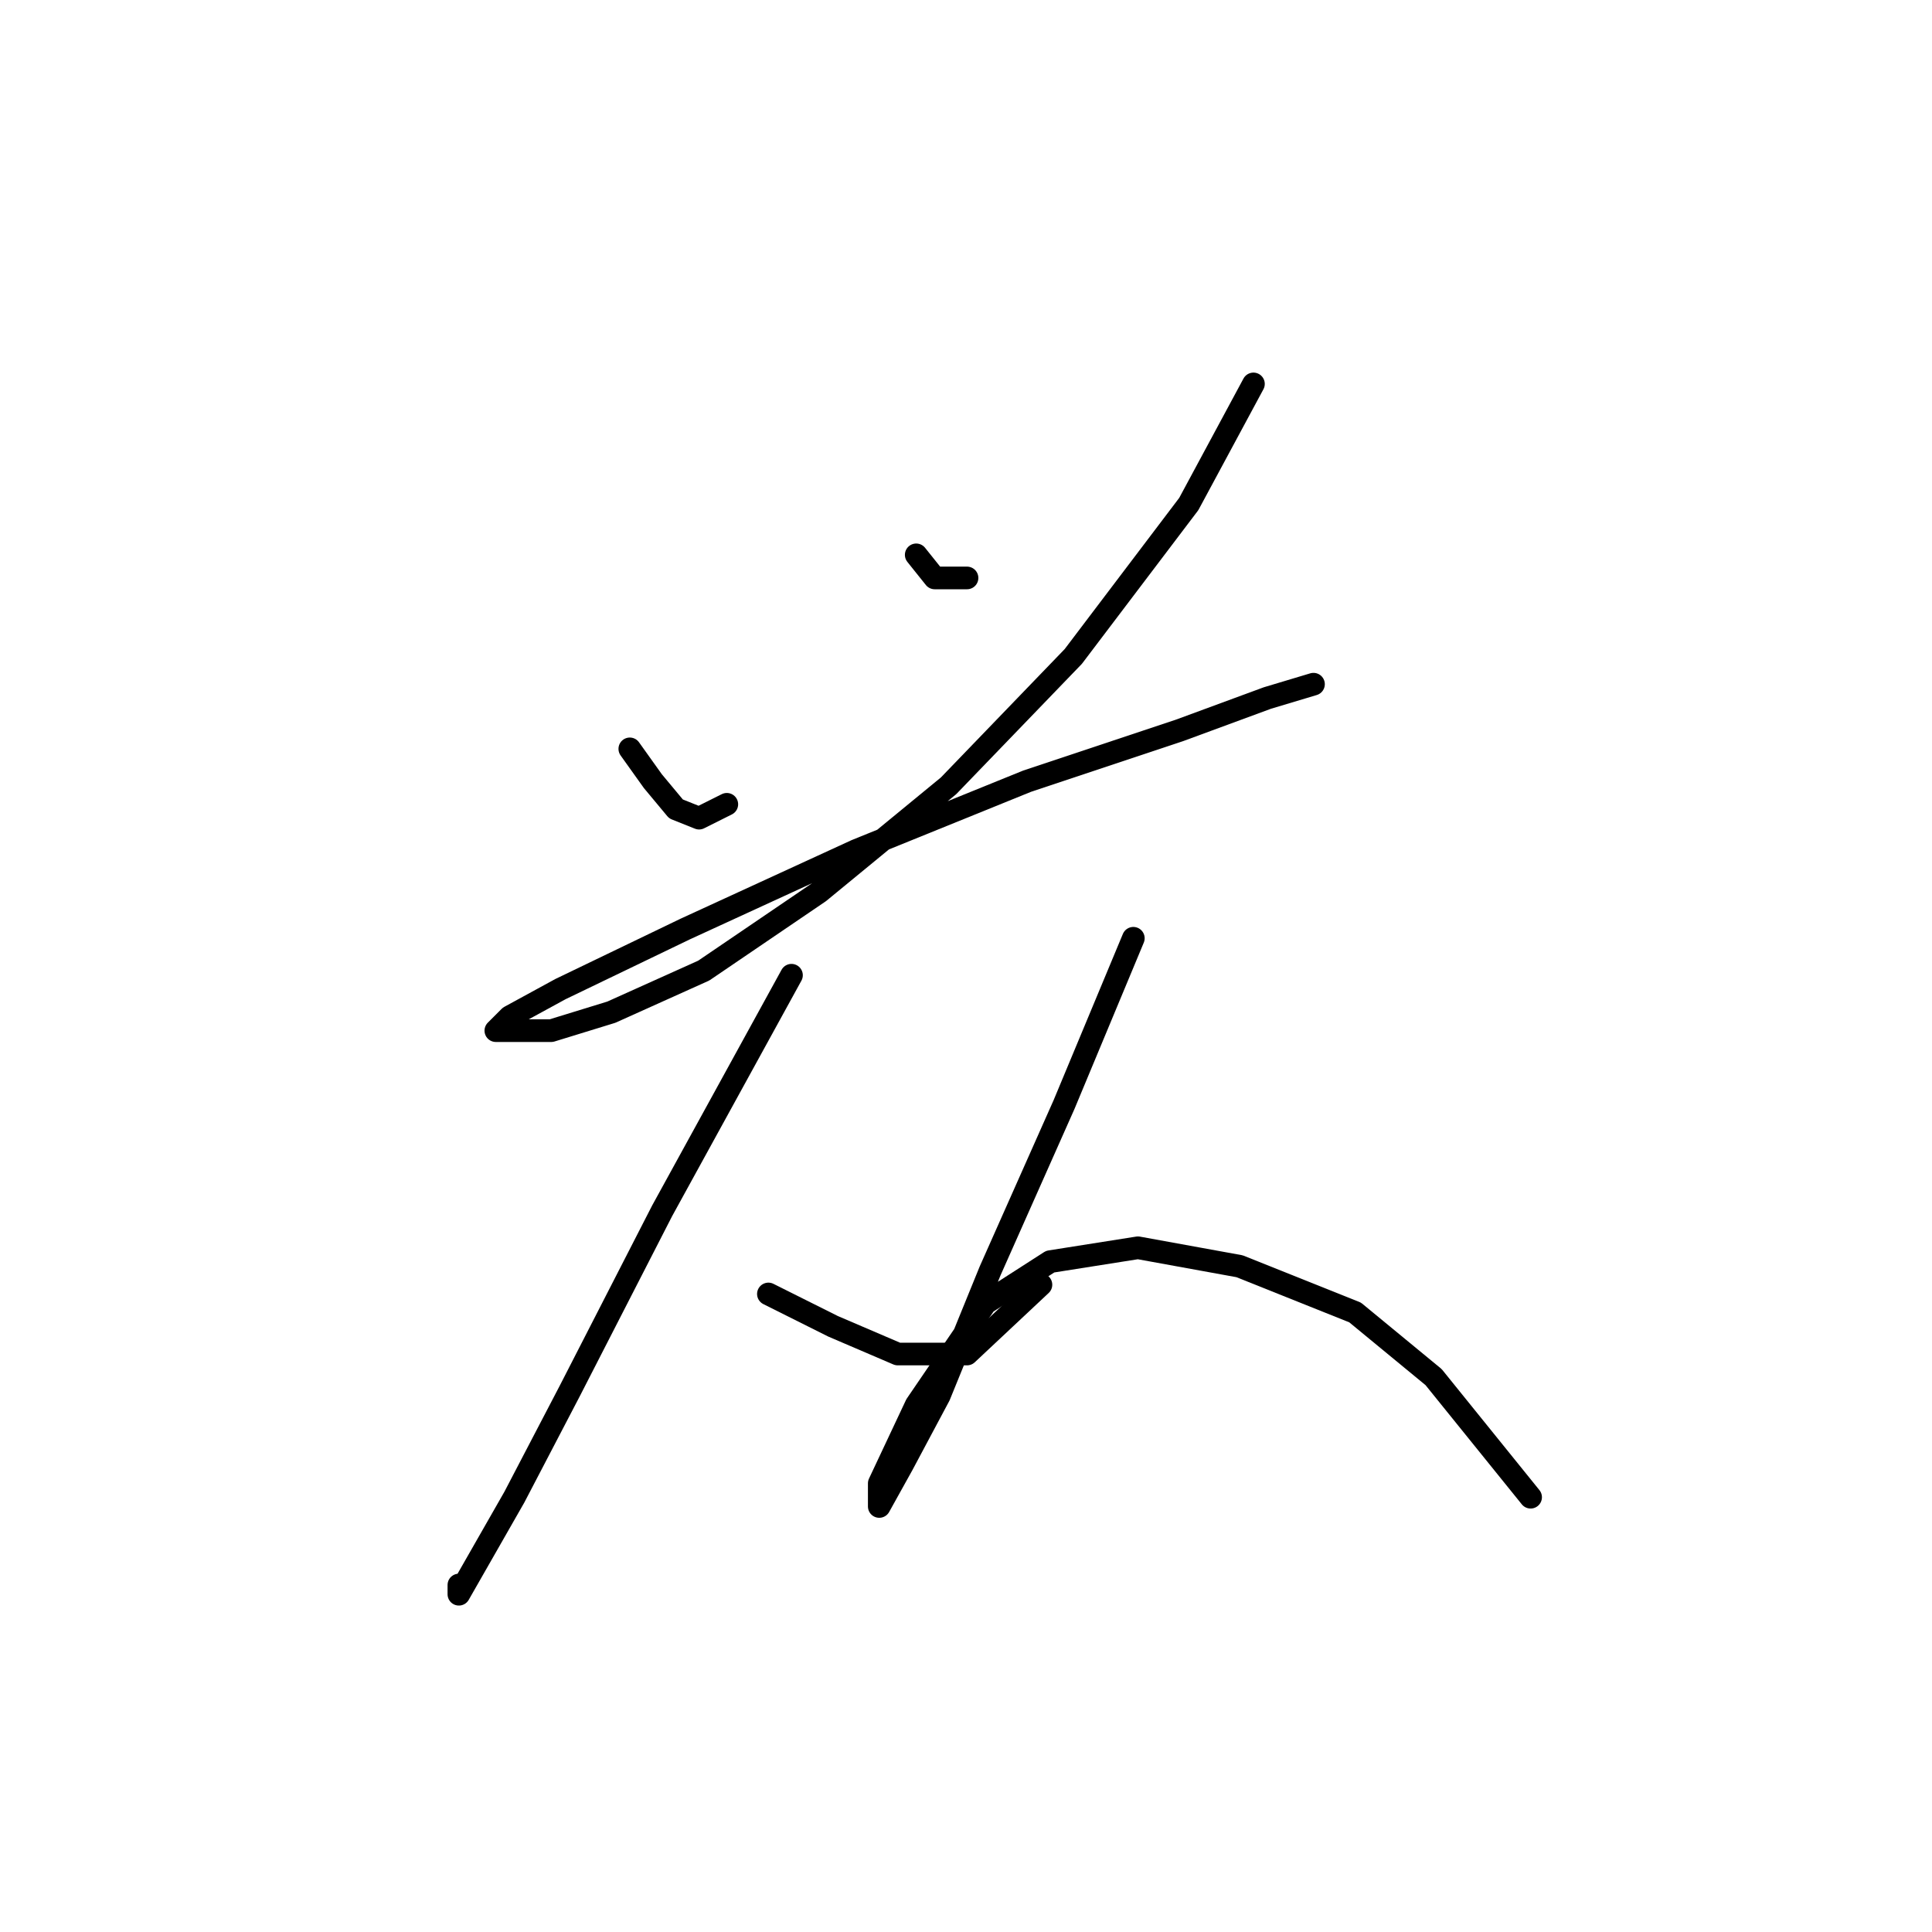 <?xml version="1.0" standalone="no"?>
    <svg width="256" height="256" xmlns="http://www.w3.org/2000/svg" version="1.1">
    <polyline stroke="black" stroke-width="3" stroke-linecap="round" fill="transparent" stroke-linejoin="round" points="83.452 99.228 86.513 103.513 89.573 107.186 92.634 108.41 96.307 106.573 96.307 106.573 " />
        <polyline stroke="black" stroke-width="3" stroke-linecap="round" fill="transparent" stroke-linejoin="round" points="121.403 73.519 123.852 76.58 128.137 76.58 128.137 76.58 " />
        <polyline stroke="black" stroke-width="3" stroke-linecap="round" fill="transparent" stroke-linejoin="round" points="166.088 50.871 157.518 66.786 142.215 86.986 125.688 104.125 108.549 118.204 93.246 128.61 81.004 134.119 73.046 136.567 67.537 136.567 65.701 136.567 67.537 134.731 74.271 131.058 90.798 123.1 113.446 112.695 136.094 103.513 156.294 96.78 167.924 92.495 174.045 90.658 174.045 90.658 " />
        <polyline stroke="black" stroke-width="3" stroke-linecap="round" fill="transparent" stroke-linejoin="round" points="104.876 129.222 87.737 160.439 75.495 184.312 68.149 198.39 63.253 206.96 60.804 211.245 60.804 210.021 60.804 210.021 " />
        <polyline stroke="black" stroke-width="3" stroke-linecap="round" fill="transparent" stroke-linejoin="round" points="101.816 171.457 110.385 175.742 118.955 179.415 128.137 179.415 137.93 170.233 137.93 170.233 " />
        <polyline stroke="black" stroke-width="3" stroke-linecap="round" fill="transparent" stroke-linejoin="round" points="150.173 124.325 140.991 146.361 131.197 168.397 124.464 184.924 119.567 194.106 116.506 199.615 116.506 196.554 121.403 186.148 130.585 172.682 139.155 167.173 150.785 165.336 164.251 167.785 179.554 173.906 189.96 182.475 202.814 198.39 202.814 198.39 " />
        </svg>